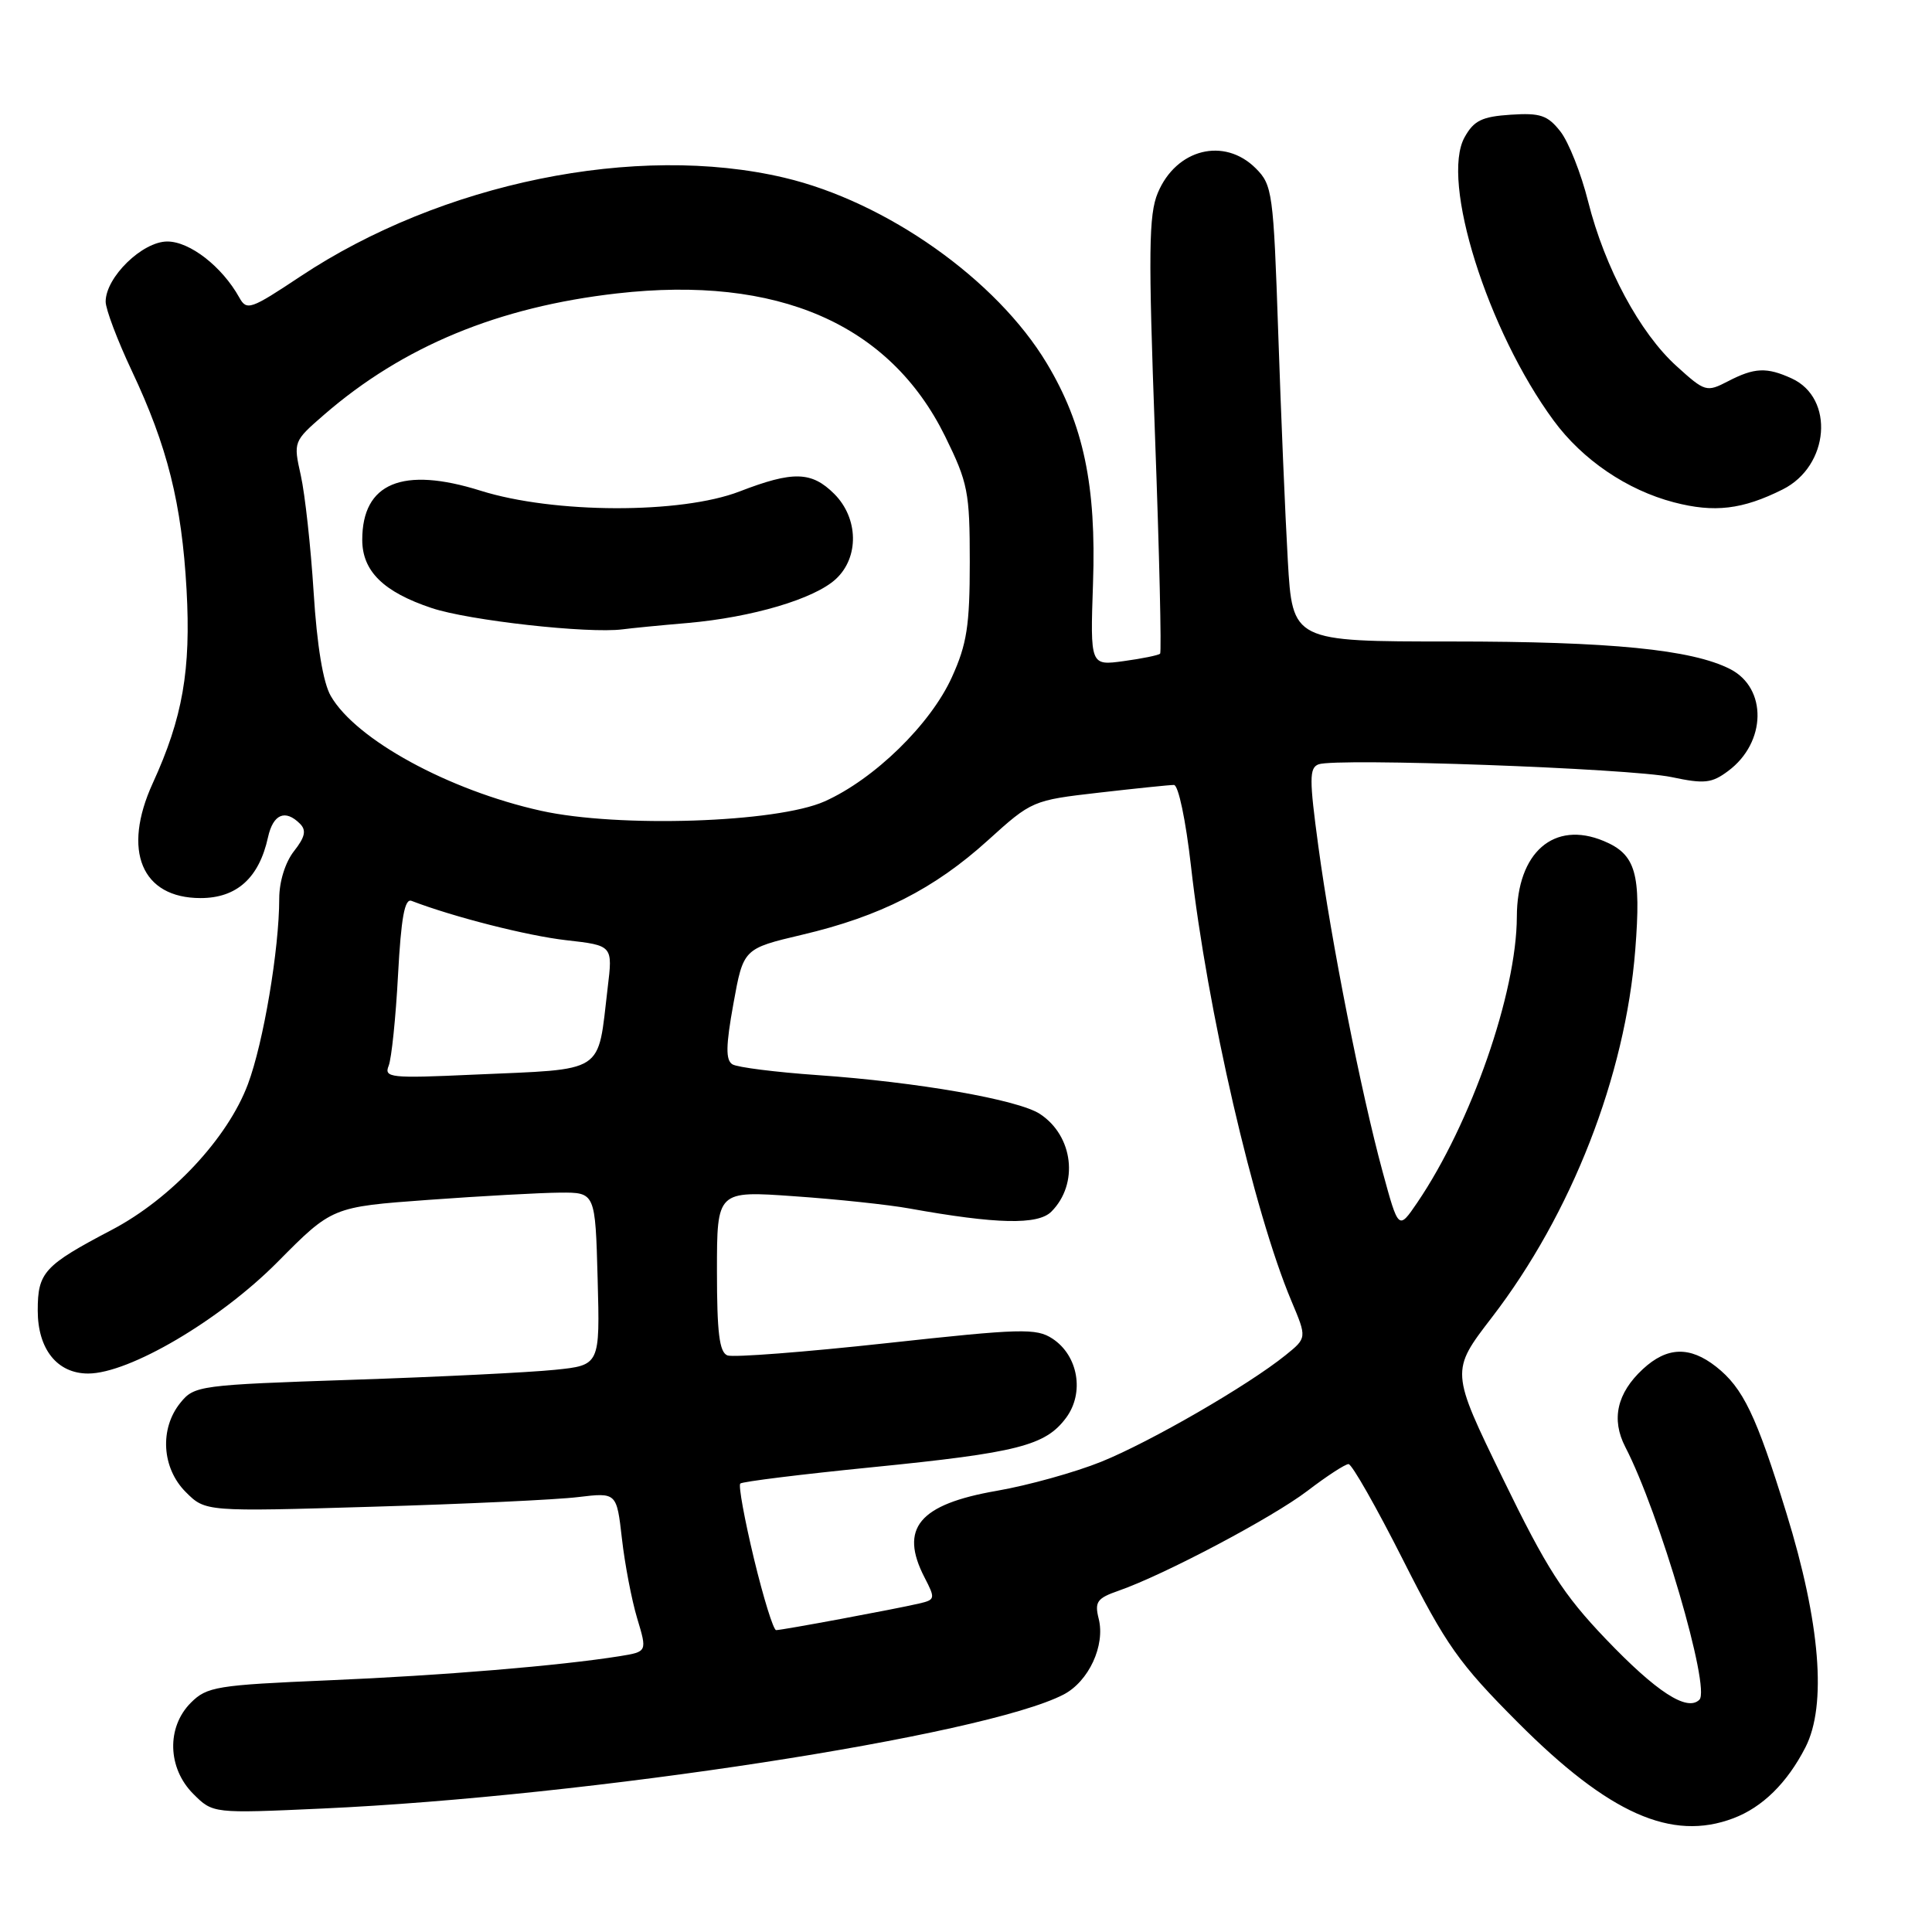 <?xml version="1.0" encoding="UTF-8" standalone="no"?>
<!DOCTYPE svg PUBLIC "-//W3C//DTD SVG 1.1//EN" "http://www.w3.org/Graphics/SVG/1.1/DTD/svg11.dtd" >
<svg xmlns="http://www.w3.org/2000/svg" xmlns:xlink="http://www.w3.org/1999/xlink" version="1.1" viewBox="0 0 256 256">
 <g >
 <path fill="currentColor"
d=" M 229.68 240.93 C 233.54 239.47 236.81 236.25 239.23 231.53 C 242.08 225.96 241.20 215.04 236.71 200.50 C 232.71 187.53 230.97 183.91 227.39 181.09 C 223.90 178.35 220.89 178.45 217.69 181.41 C 214.25 184.60 213.47 188.07 215.36 191.73 C 219.88 200.46 226.69 223.71 225.18 225.22 C 223.56 226.84 219.49 224.20 212.77 217.17 C 207.13 211.27 204.93 207.83 199.13 195.90 C 192.21 181.68 192.21 181.68 197.66 174.59 C 208.24 160.84 215.36 142.60 216.68 125.87 C 217.48 115.72 216.75 113.21 212.51 111.44 C 205.91 108.68 201.01 112.94 200.99 121.47 C 200.96 131.56 194.93 148.85 187.79 159.36 C 185.31 163.00 185.31 163.00 183.20 155.25 C 180.36 144.81 176.40 124.80 174.69 112.16 C 173.48 103.23 173.48 101.75 174.71 101.28 C 177.01 100.40 216.03 101.81 221.49 102.97 C 225.84 103.89 226.81 103.79 228.99 102.16 C 234.07 98.39 234.20 91.17 229.24 88.65 C 224.15 86.06 213.42 85.00 192.30 85.00 C 171.26 85.00 171.26 85.00 170.64 74.25 C 170.30 68.34 169.73 54.75 169.37 44.06 C 168.74 25.52 168.60 24.51 166.40 22.31 C 162.22 18.13 155.85 19.72 153.41 25.57 C 152.21 28.44 152.15 33.39 153.04 57.61 C 153.62 73.36 153.92 86.41 153.72 86.62 C 153.51 86.82 151.34 87.27 148.90 87.60 C 144.46 88.21 144.46 88.21 144.83 77.29 C 145.28 64.36 143.57 56.24 138.71 48.15 C 132.06 37.06 117.45 26.73 103.90 23.54 C 84.34 18.93 58.49 24.21 39.80 36.63 C 33.18 41.03 32.69 41.20 31.70 39.41 C 29.42 35.32 25.15 32.00 22.17 32.00 C 18.86 32.00 14.00 36.74 14.00 39.97 C 14.00 40.97 15.56 45.10 17.47 49.15 C 22.19 59.15 24.08 66.72 24.72 78.13 C 25.31 88.79 24.21 95.11 20.24 103.78 C 16.15 112.73 18.76 119.00 26.58 119.00 C 31.37 119.00 34.33 116.33 35.51 110.95 C 36.19 107.87 37.79 107.19 39.75 109.15 C 40.62 110.02 40.43 110.91 38.95 112.79 C 37.80 114.26 37.00 116.81 37.00 119.06 C 37.00 125.76 34.91 138.17 32.85 143.66 C 30.18 150.81 22.66 158.85 14.80 162.97 C 5.83 167.68 5.00 168.59 5.00 173.65 C 5.00 178.77 7.58 182.00 11.68 182.00 C 17.12 182.00 29.12 174.94 36.76 167.24 C 44.01 159.92 44.01 159.92 56.76 158.99 C 63.76 158.48 71.61 158.05 74.19 158.03 C 78.88 158.00 78.88 158.00 79.19 169.45 C 79.50 180.90 79.50 180.90 73.50 181.51 C 70.20 181.85 58.12 182.45 46.65 182.83 C 26.39 183.51 25.74 183.60 23.90 185.88 C 21.12 189.31 21.44 194.53 24.61 197.70 C 27.22 200.31 27.22 200.31 49.36 199.65 C 61.54 199.29 73.80 198.72 76.61 198.37 C 81.71 197.76 81.71 197.76 82.41 203.89 C 82.79 207.26 83.70 212.01 84.43 214.44 C 85.76 218.86 85.76 218.86 82.13 219.45 C 74.16 220.72 58.69 222.01 43.54 222.65 C 28.71 223.28 27.42 223.49 25.29 225.62 C 22.05 228.86 22.19 234.28 25.61 237.70 C 28.21 240.30 28.21 240.30 42.73 239.64 C 78.02 238.04 130.40 229.98 140.92 224.54 C 144.26 222.81 146.48 218.03 145.58 214.48 C 145.02 212.25 145.37 211.77 148.22 210.78 C 154.27 208.67 168.55 201.12 173.24 197.55 C 175.79 195.60 178.24 194.00 178.69 194.00 C 179.14 194.01 182.39 199.73 185.92 206.72 C 191.63 218.02 193.32 220.41 201.13 228.24 C 213.20 240.34 221.50 244.03 229.68 240.93 Z  M 236.22 64.85 C 242.41 61.75 243.13 52.75 237.40 50.14 C 234.09 48.63 232.48 48.70 228.97 50.52 C 226.13 51.99 225.92 51.93 222.17 48.53 C 217.29 44.13 212.65 35.48 210.44 26.72 C 209.51 22.99 207.85 18.81 206.76 17.42 C 205.07 15.27 204.10 14.94 200.17 15.20 C 196.37 15.45 195.30 15.97 194.07 18.18 C 190.85 23.94 197.10 43.82 205.87 55.73 C 209.70 60.94 215.60 64.94 221.80 66.56 C 227.16 67.96 230.89 67.52 236.22 64.85 Z  M 99.90 206.52 C 98.65 201.31 97.83 196.84 98.09 196.58 C 98.35 196.32 106.20 195.35 115.53 194.42 C 134.85 192.49 138.52 191.56 141.26 187.87 C 143.72 184.56 142.87 179.62 139.46 177.38 C 137.31 175.97 135.31 176.03 117.44 177.98 C 106.63 179.16 97.16 179.89 96.39 179.60 C 95.32 179.19 95.00 176.59 95.00 168.42 C 95.00 157.78 95.00 157.78 105.25 158.51 C 110.89 158.90 117.75 159.63 120.50 160.13 C 132.05 162.21 137.53 162.33 139.31 160.55 C 142.97 156.88 142.23 150.51 137.79 147.60 C 134.90 145.71 121.56 143.38 108.36 142.46 C 102.79 142.07 97.70 141.43 97.05 141.03 C 96.14 140.47 96.17 138.58 97.18 133.00 C 98.50 125.70 98.50 125.70 106.28 123.86 C 116.62 121.43 123.80 117.78 130.90 111.35 C 136.71 106.09 136.83 106.04 145.63 105.03 C 150.51 104.47 154.97 104.01 155.55 104.01 C 156.14 104.00 157.12 108.67 157.81 114.75 C 159.94 133.69 166.15 160.60 171.12 172.39 C 173.18 177.28 173.18 177.28 170.34 179.57 C 165.37 183.58 152.43 191.06 145.92 193.69 C 142.45 195.09 136.23 196.82 132.08 197.54 C 121.77 199.33 119.13 202.49 122.51 209.03 C 123.96 211.83 123.93 211.98 121.76 212.48 C 118.64 213.21 103.65 216.00 102.84 216.00 C 102.48 216.00 101.16 211.74 99.90 206.52 Z  M 51.50 141.22 C 51.88 140.27 52.44 134.86 52.74 129.20 C 53.15 121.60 53.62 119.02 54.53 119.37 C 60.10 121.51 69.90 124.00 75.01 124.58 C 81.20 125.28 81.20 125.28 80.52 130.89 C 79.14 142.46 80.46 141.61 62.66 142.40 C 51.74 142.90 50.86 142.80 51.50 141.22 Z  M 71.68 107.43 C 59.44 104.71 47.16 98.00 43.83 92.22 C 42.82 90.48 42.00 85.56 41.56 78.50 C 41.18 72.45 40.41 65.47 39.86 63.00 C 38.86 58.52 38.87 58.49 42.97 54.93 C 53.41 45.89 66.02 40.67 81.75 38.88 C 103.07 36.46 117.89 42.92 125.23 57.81 C 128.26 63.98 128.50 65.18 128.50 74.48 C 128.50 82.87 128.12 85.35 126.14 89.71 C 123.32 95.96 115.85 103.25 109.26 106.19 C 102.92 109.02 81.94 109.71 71.68 107.43 Z  M 91.12 82.55 C 99.66 81.80 107.91 79.36 110.75 76.73 C 113.86 73.86 113.76 68.67 110.55 65.45 C 107.54 62.45 105.10 62.38 98.00 65.12 C 90.22 68.12 73.38 68.07 63.68 65.02 C 53.34 61.77 48.00 63.99 48.00 71.53 C 48.00 75.68 50.81 78.44 57.20 80.57 C 62.13 82.22 77.96 83.98 82.50 83.39 C 83.60 83.24 87.48 82.86 91.12 82.55 Z "/>
</g>
</svg>